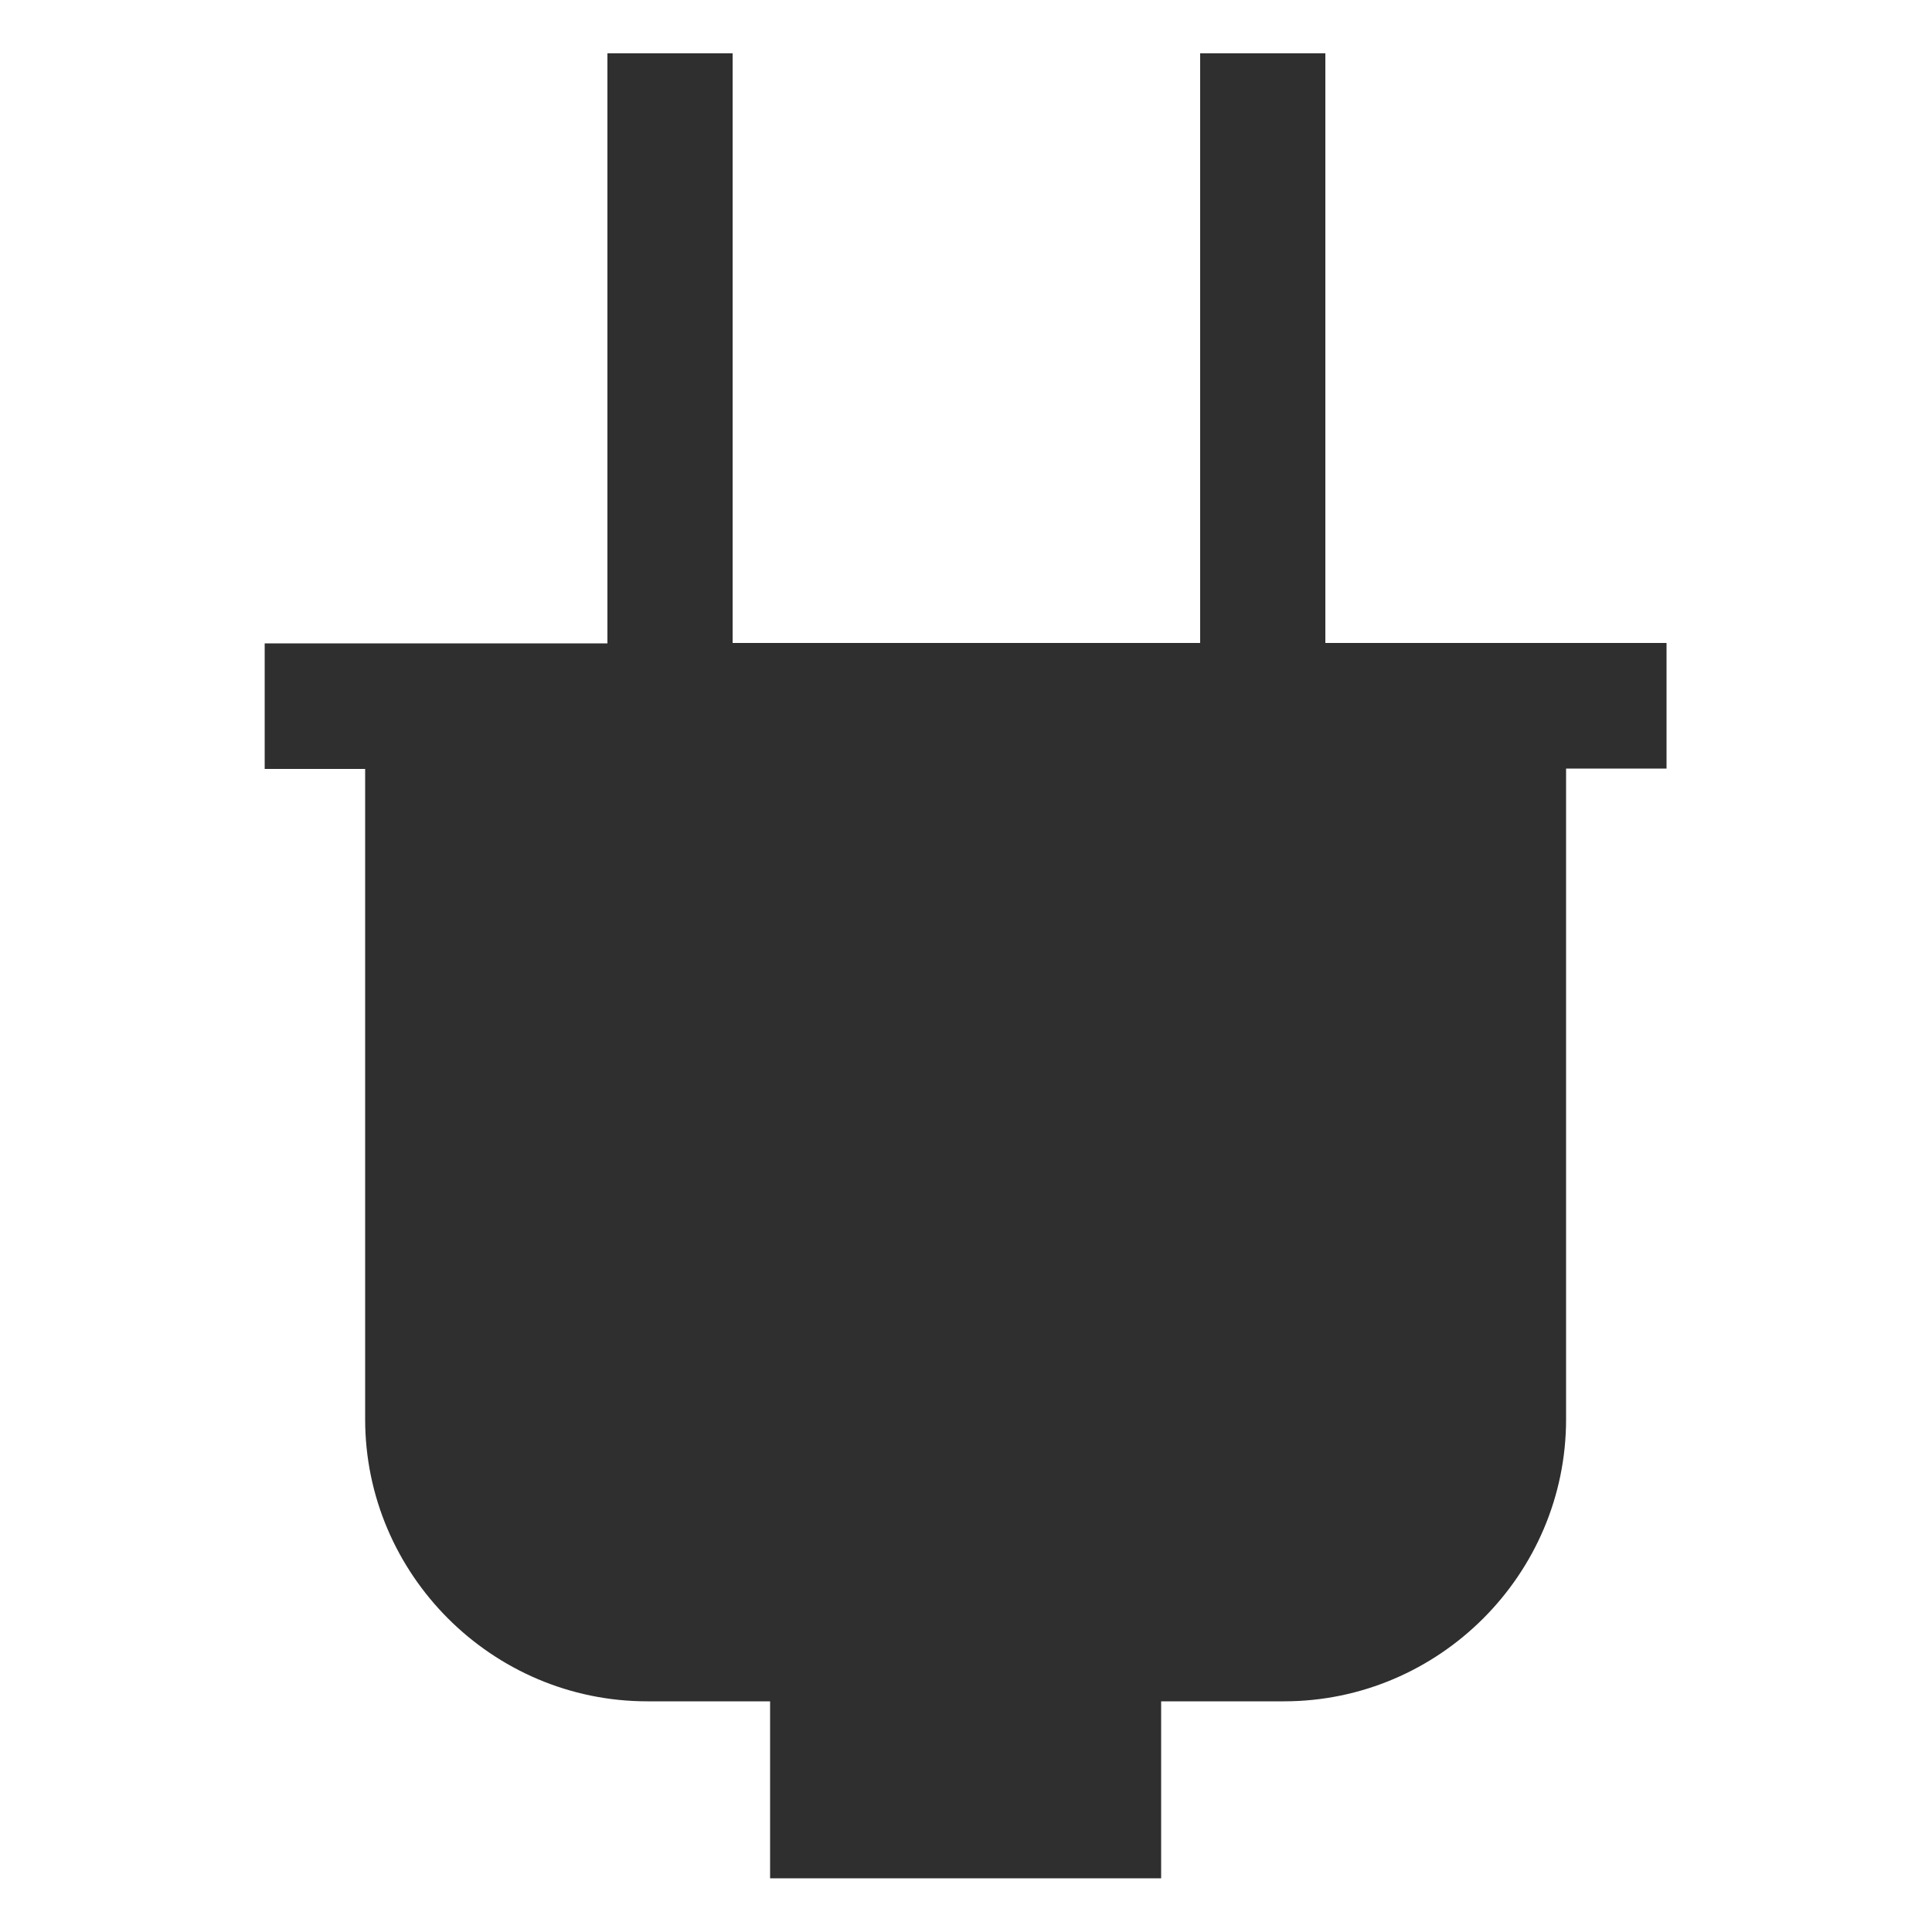 <svg viewBox="0 0 50 50" xmlns="http://www.w3.org/2000/svg"><path d="m43.15 16.64h-8.85s0-15.26 0-15.26h-3.24v15.26h-12.1s0-15.26 0-15.26h-3.24v15.27h-8.87v3.25h2.6s0 16.83 0 16.83c0 4.01 3.28 7.3 7.3 7.3h3.18v4.58h10.12v-4.58h3.18c4.01 0 7.3-3.28 7.3-7.3v-16.84h2.6v-3.25z" fill="#2f2f2f"/></svg>